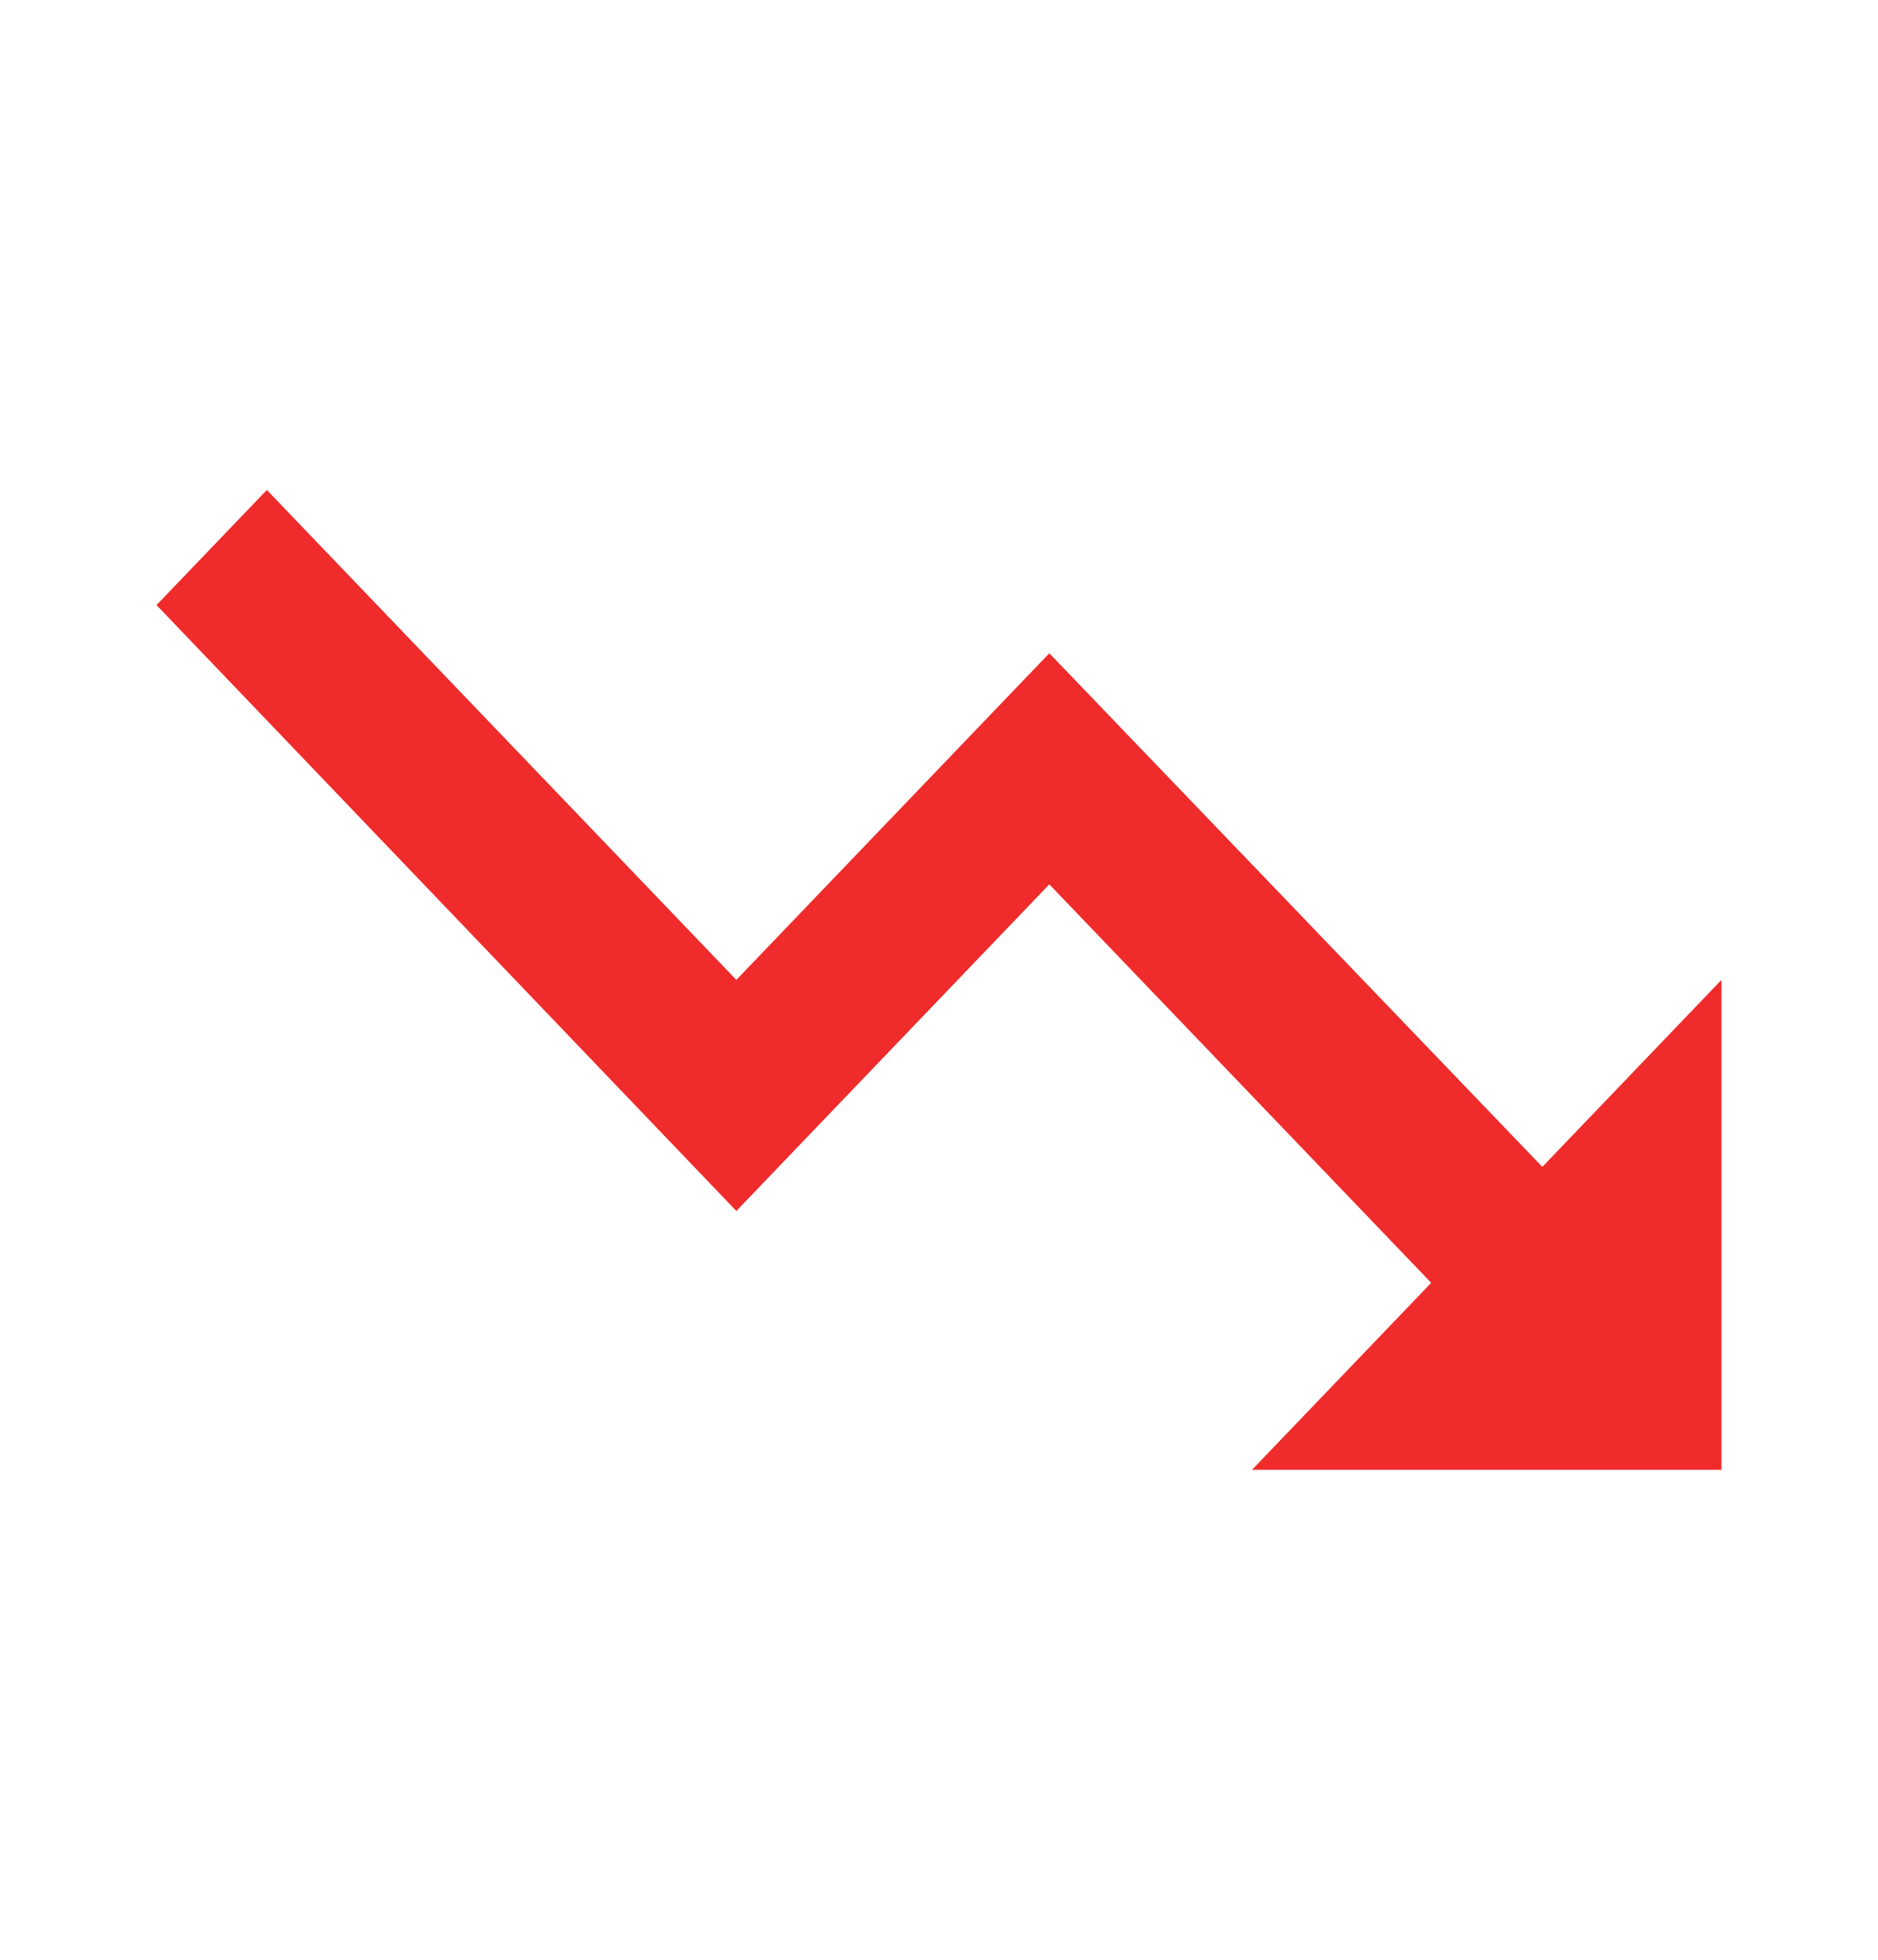 <svg width="23" height="24" viewBox="0 0 23 24" fill="none" xmlns="http://www.w3.org/2000/svg">
<g id="Trending down" clip-path="url(#clip0_1461_1409)">
<path id="Vector" d="M15.333 18L17.528 15.71L12.851 10.83L9.018 14.83L1.917 7.41L3.268 6L9.018 12L12.851 8L18.889 14.29L21.083 12V18H15.333Z" fill="#EF2B2B"/>
</g>
<defs>
<clipPath id="clip0_1461_1409">
<rect width="23" height="24" fill="white"/>
</clipPath>
</defs>
</svg>
